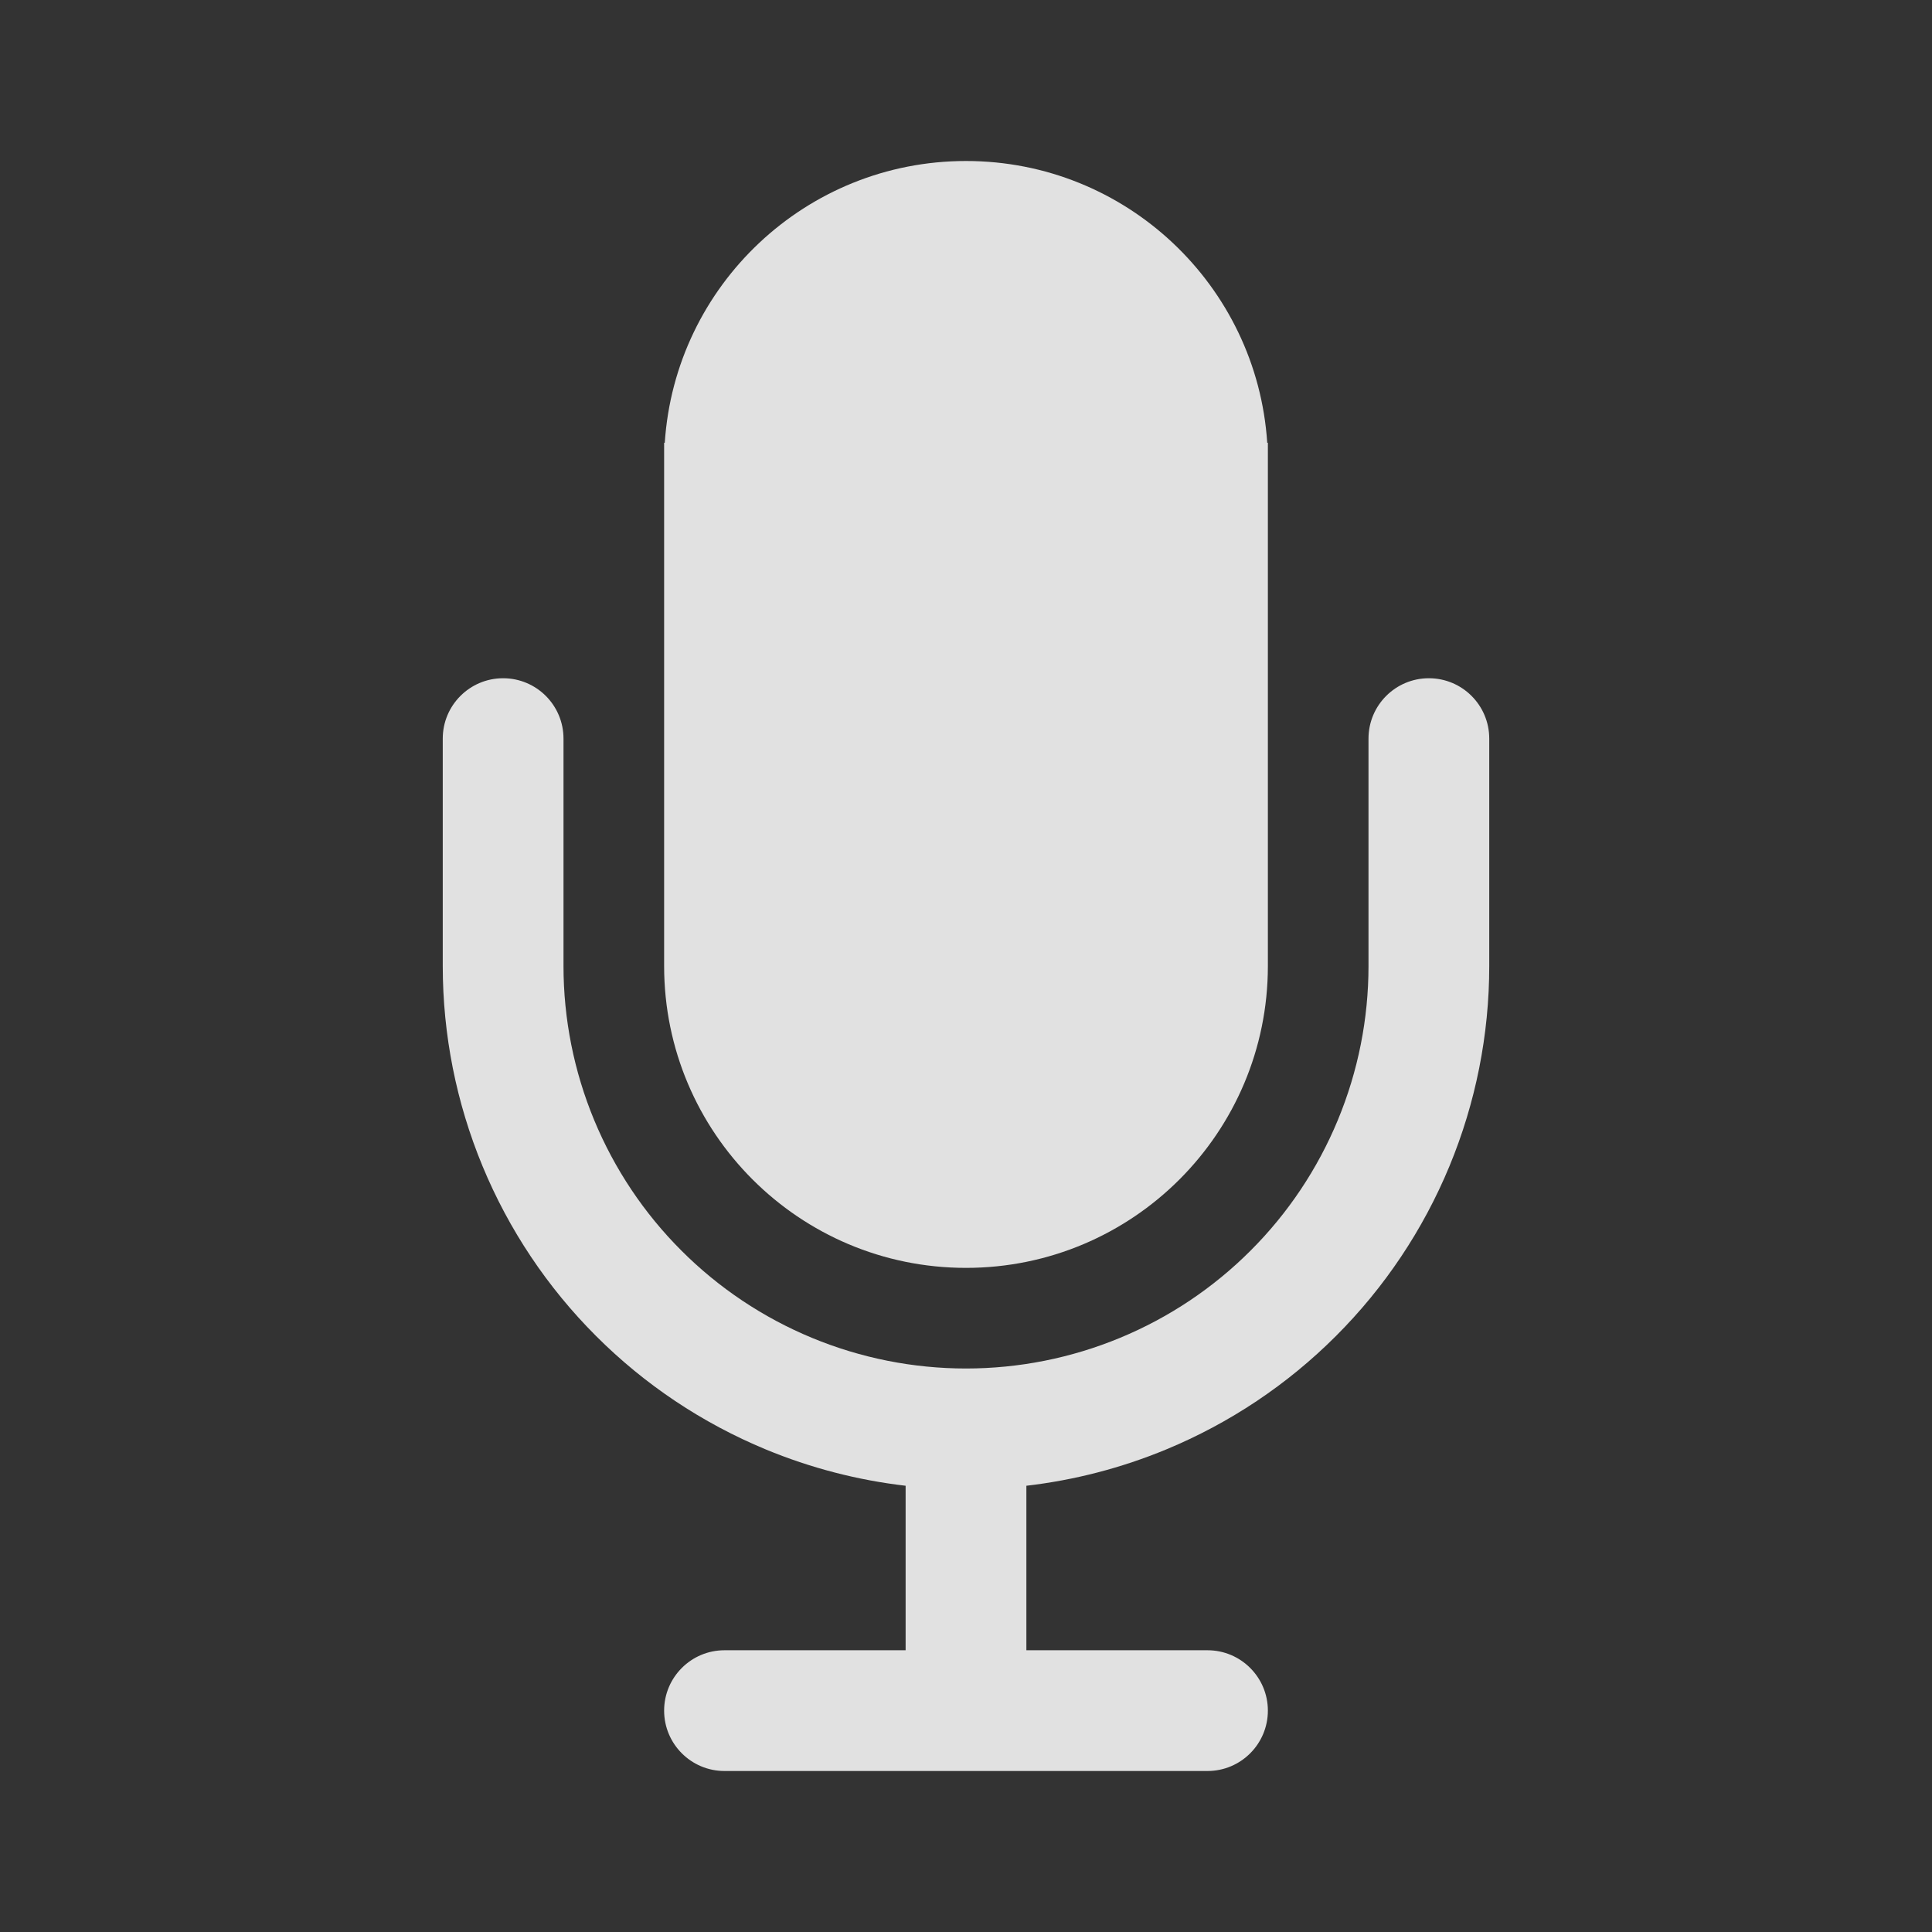 <svg width="36" height="36" viewBox="0 0 36 36" fill="none" xmlns="http://www.w3.org/2000/svg">
    <rect x="0" y="0" width="36" height="36" fill="#333333" stroke="none"/>
    <path d="M12.375 18V8.25H12.387C12.58 5.318 15.019 3 18 3C20.981 3 23.42 5.318 23.613 8.25H23.625V18C23.625 21.107 21.107 23.625 18 23.625C14.893 23.625 12.375 21.107 12.375 18Z" fill="white" fill-opacity="0.85"/>
    <path d="M9.375 12.638C9.996 12.638 10.5 13.141 10.5 13.763V18C10.5 18.985 10.694 19.96 11.071 20.87C11.448 21.78 12 22.607 12.697 23.303C13.393 24 14.22 24.552 15.13 24.929C16.04 25.306 17.015 25.5 18 25.5C18.985 25.5 19.96 25.306 20.87 24.929C21.78 24.552 22.607 24 23.303 23.303C24 22.607 24.552 21.78 24.929 20.87C25.306 19.96 25.5 18.985 25.5 18V13.763C25.5 13.141 26.004 12.638 26.625 12.638C27.246 12.638 27.75 13.141 27.75 13.763V18C27.75 19.28 27.498 20.548 27.008 21.731C26.518 22.914 25.8 23.989 24.894 24.894C23.989 25.8 22.914 26.518 21.731 27.008C20.896 27.354 20.019 27.581 19.125 27.685V30.75H22.5C23.121 30.75 23.625 31.254 23.625 31.875C23.625 32.496 23.121 33 22.5 33H13.5C12.879 33 12.375 32.496 12.375 31.875C12.375 31.254 12.879 30.75 13.5 30.75H16.875V27.685C15.981 27.581 15.104 27.354 14.269 27.008C13.086 26.518 12.011 25.8 11.106 24.894C10.2 23.989 9.482 22.914 8.992 21.731C8.502 20.548 8.25 19.28 8.25 18V13.763C8.25 13.141 8.754 12.638 9.375 12.638Z" fill="white" fill-opacity="0.85"/>
</svg>
